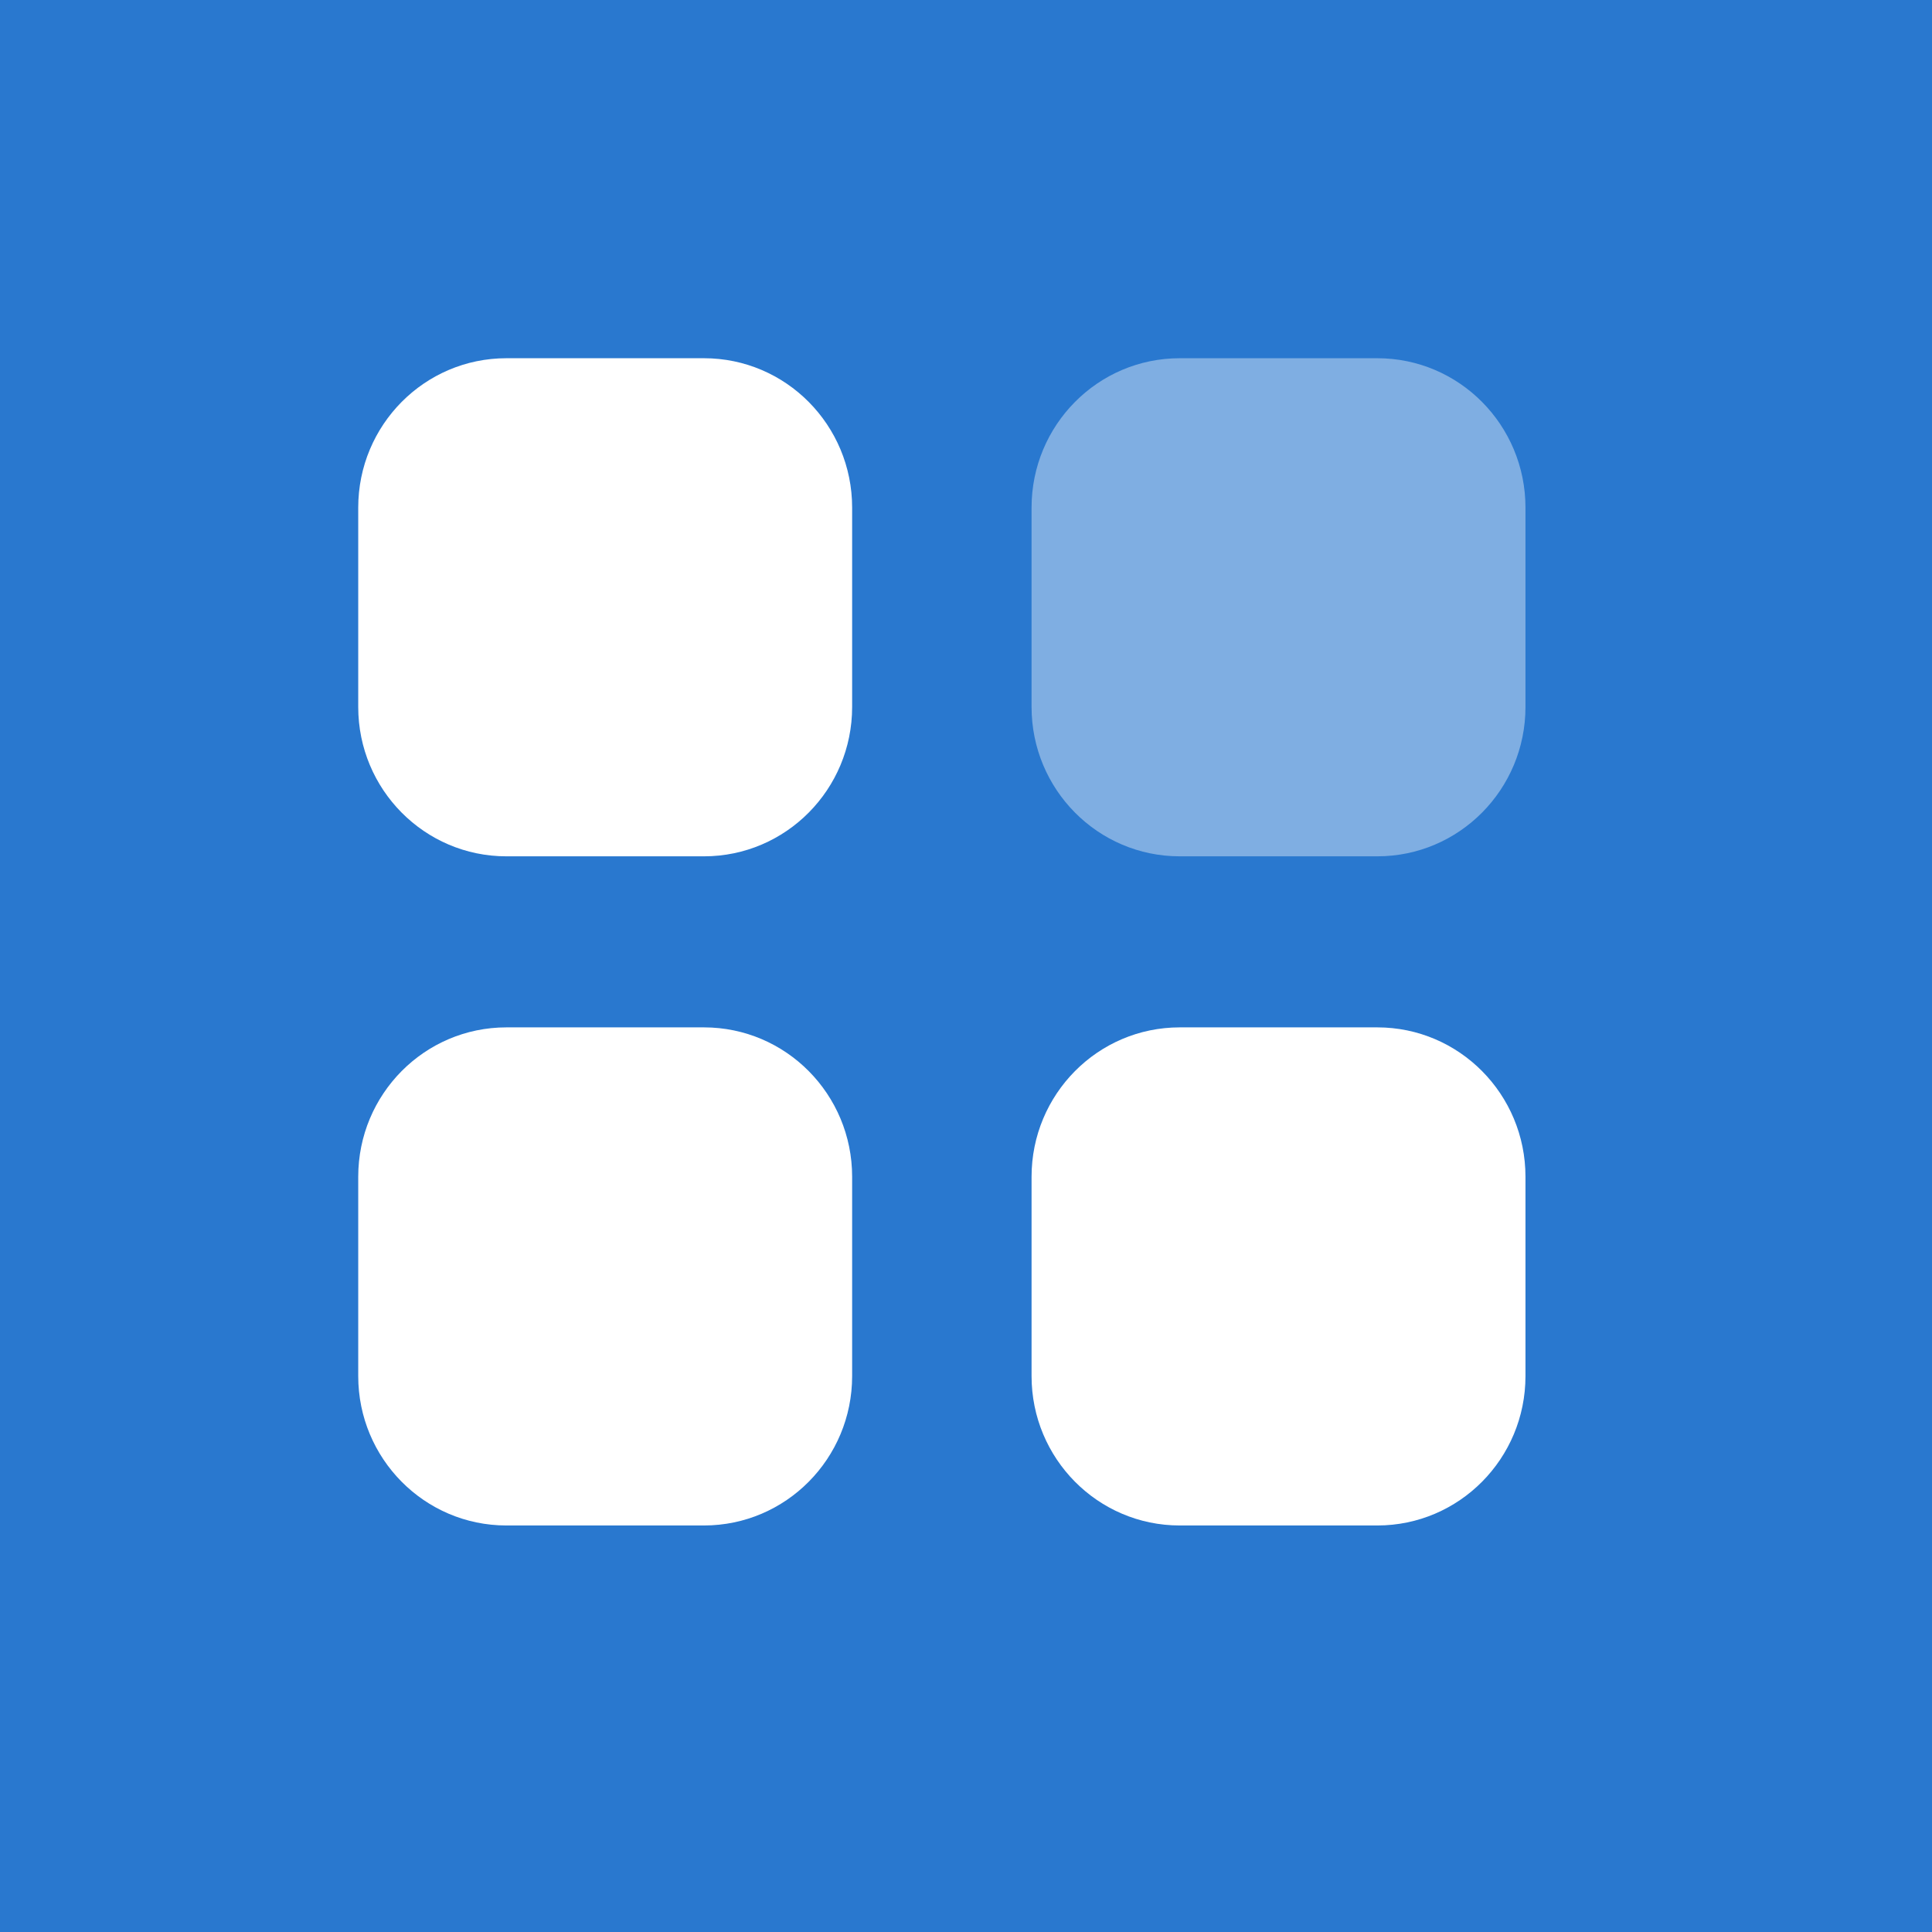 <svg width="91" height="91" viewBox="0 0 91 91" fill="none" xmlns="http://www.w3.org/2000/svg">
<rect width="91" height="91" fill="#2978CF"/>
<path opacity="0.4" d="M55.566 16.873H64.874C68.729 16.873 71.852 20.023 71.852 23.91V33.297C71.852 37.184 68.729 40.334 64.874 40.334H55.566C51.711 40.334 48.588 37.184 48.588 33.297V23.91C48.588 20.023 51.711 16.873 55.566 16.873" fill="white"/>
<path fill-rule="evenodd" clip-rule="evenodd" d="M23.851 16.873H33.159C37.014 16.873 40.137 20.023 40.137 23.91V33.297C40.137 37.184 37.014 40.334 33.159 40.334H23.851C19.996 40.334 16.873 37.184 16.873 33.297V23.91C16.873 20.023 19.996 16.873 23.851 16.873ZM23.851 48.391H33.159C37.014 48.391 40.137 51.541 40.137 55.428V64.815C40.137 68.7 37.014 71.852 33.159 71.852H23.851C19.996 71.852 16.873 68.7 16.873 64.815V55.428C16.873 51.541 19.996 48.391 23.851 48.391ZM64.874 48.391H55.566C51.711 48.391 48.588 51.541 48.588 55.428V64.815C48.588 68.7 51.711 71.852 55.566 71.852H64.874C68.729 71.852 71.852 68.7 71.852 64.815V55.428C71.852 51.541 68.729 48.391 64.874 48.391Z" fill="white"/>
</svg>
